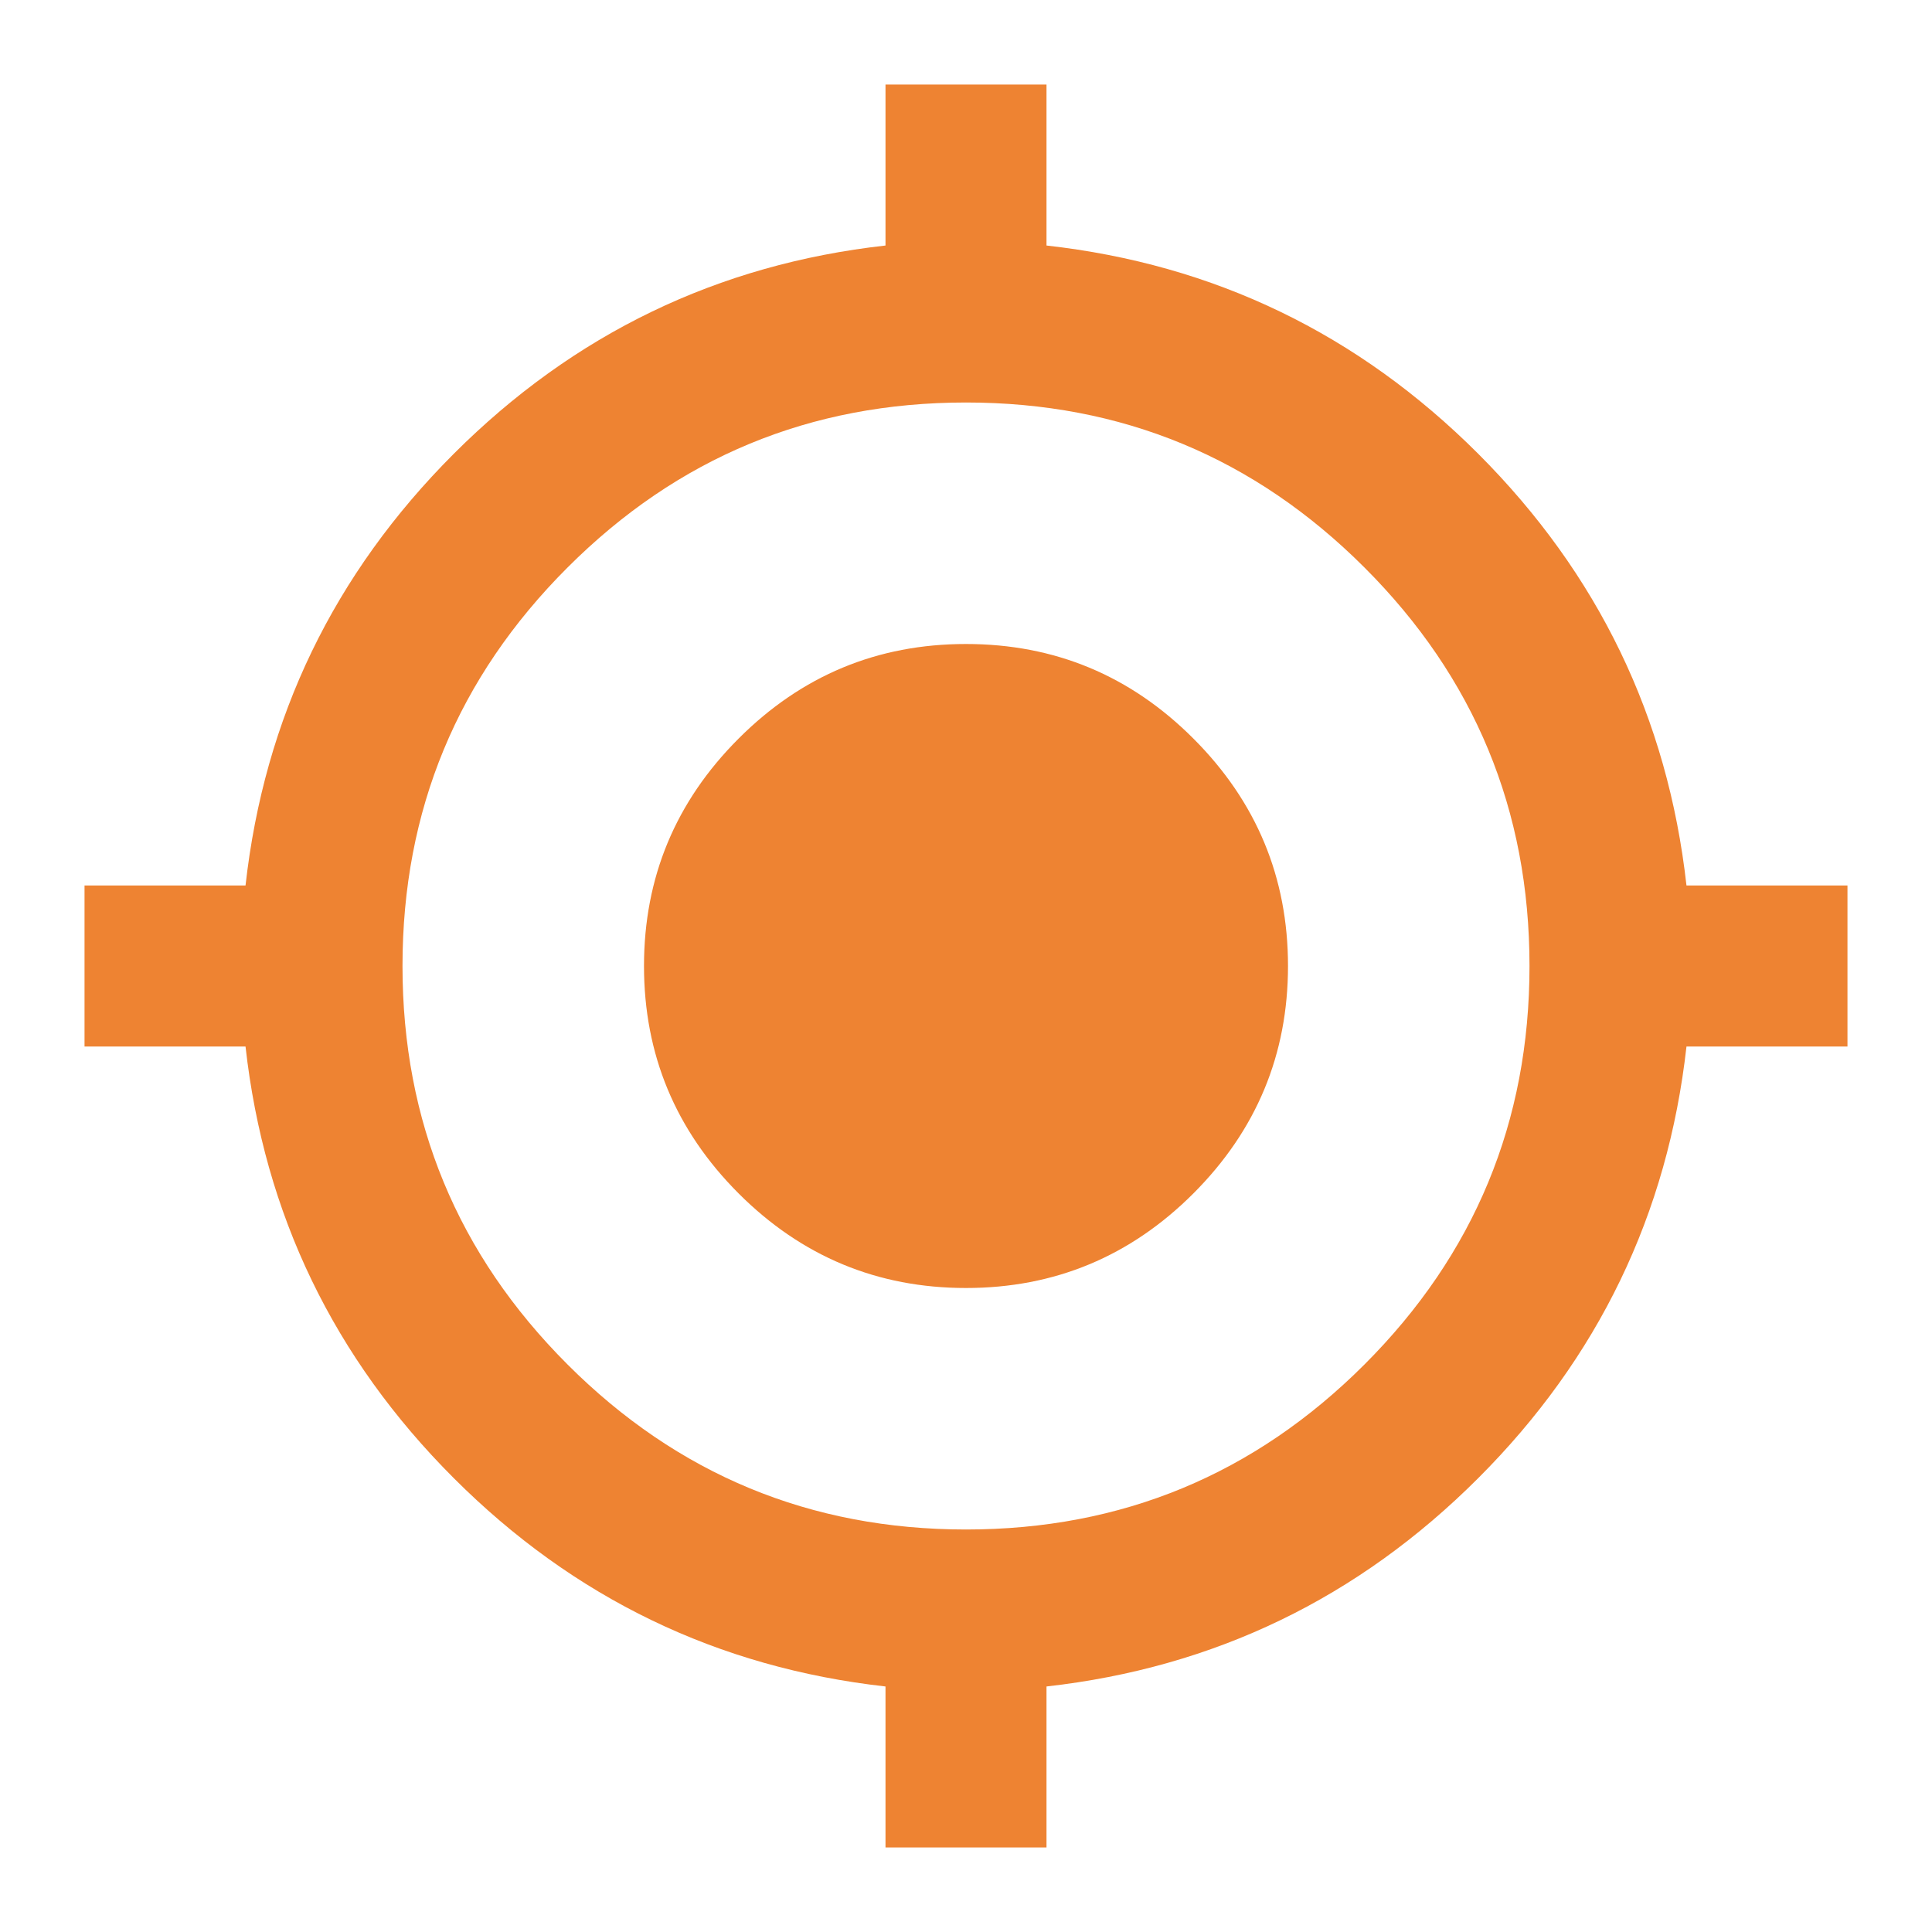 <svg width="24" height="24" viewBox="0 0 24 24" fill="none" xmlns="http://www.w3.org/2000/svg">
<mask id="mask0_1032_6457" style="mask-type:alpha" maskUnits="userSpaceOnUse" x="0" y="0" width="24" height="24">
<rect width="24" height="24" fill="#D9D9D9"/>
</mask>
<g mask="url(#mask0_1032_6457)">
<path d="M11 22.95V20.95C8.917 20.716 7.129 19.854 5.637 18.362C4.146 16.871 3.283 15.083 3.05 13H1.05V11H3.05C3.283 8.916 4.146 7.129 5.637 5.637C7.129 4.146 8.917 3.283 11 3.05V1.05H13V3.05C15.083 3.283 16.871 4.146 18.363 5.637C19.854 7.129 20.717 8.916 20.95 11H22.95V13H20.95C20.717 15.083 19.854 16.871 18.363 18.362C16.871 19.854 15.083 20.716 13 20.95V22.95H11ZM12 19C13.933 19 15.583 18.317 16.95 16.95C18.317 15.583 19 13.933 19 12C19 10.066 18.317 8.416 16.95 7.05C15.583 5.683 13.933 5 12 5C10.067 5 8.417 5.683 7.05 7.05C5.683 8.416 5 10.066 5 12C5 13.933 5.683 15.583 7.05 16.95C8.417 18.317 10.067 19 12 19ZM12 16C10.9 16 9.958 15.608 9.175 14.825C8.392 14.041 8 13.1 8 12C8 10.9 8.392 9.958 9.175 9.175C9.958 8.391 10.9 8 12 8C13.1 8 14.042 8.391 14.825 9.175C15.608 9.958 16 10.9 16 12C16 13.1 15.608 14.041 14.825 14.825C14.042 15.608 13.1 16 12 16Z" fill="#EE8332"/>
</g>
</svg>
